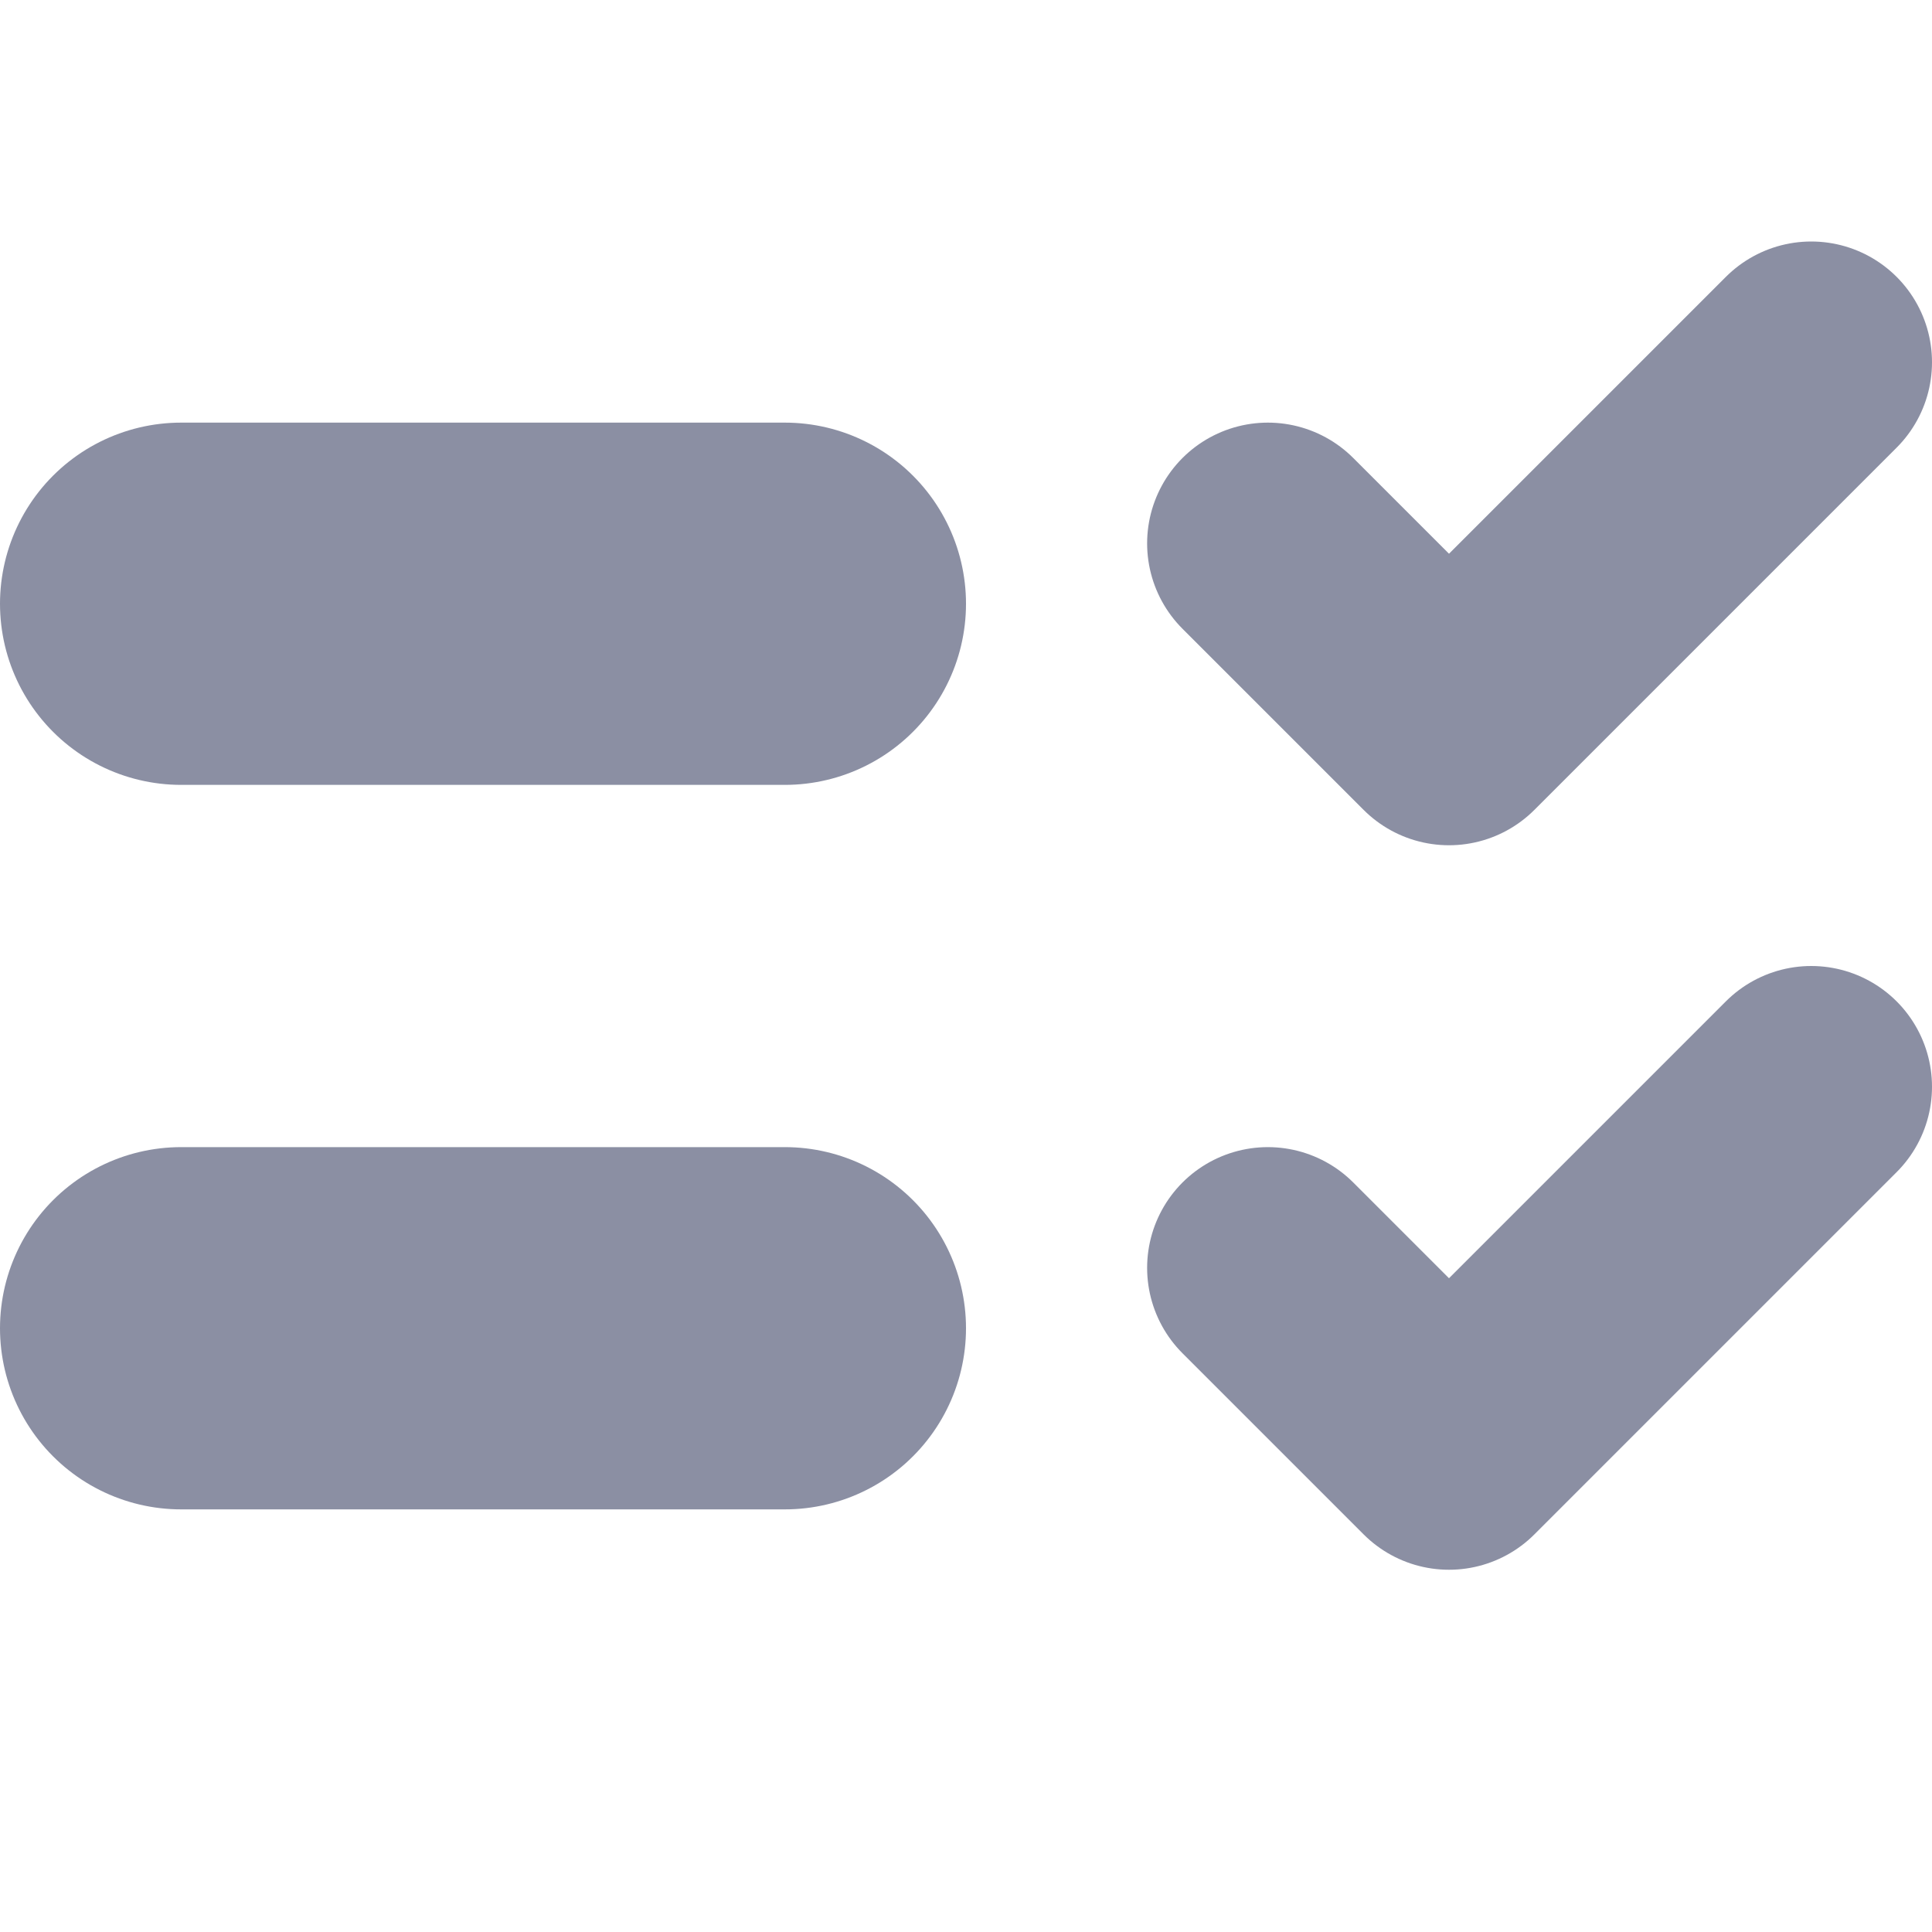<?xml version="1.0" encoding="UTF-8"?>
<svg width="16px" height="16px" viewBox="0 0 16 16" version="1.1" xmlns="http://www.w3.org/2000/svg" xmlns:xlink="http://www.w3.org/1999/xlink">
    <g stroke="none" stroke-width="1" fill="none" fill-rule="evenodd">
        <rect x="0" y="0" width="16" height="16"></rect>
        <g transform="translate(1.5, 3)" stroke="#8B8FA3" stroke-linecap="round">
            <line x1="-5.34294831e-14" y1="2" x2="5" y2="2" stroke-width="3"></line>
            <polyline stroke-width="2" stroke-linejoin="round" points="9 1.5 10.5 3 13.5 -8.32667268e-17"></polyline>
        </g>
        <g transform="translate(1.5, 9)" stroke="#8B8FA3" stroke-linecap="round">
            <line x1="-5.11754076e-18" y1="2" x2="5" y2="2" stroke-width="3"></line>
            <polyline stroke-width="2" stroke-linejoin="round" points="9 1.5 10.5 3 13.5 -8.32667268e-17"></polyline>
        </g>
    </g>
</svg>